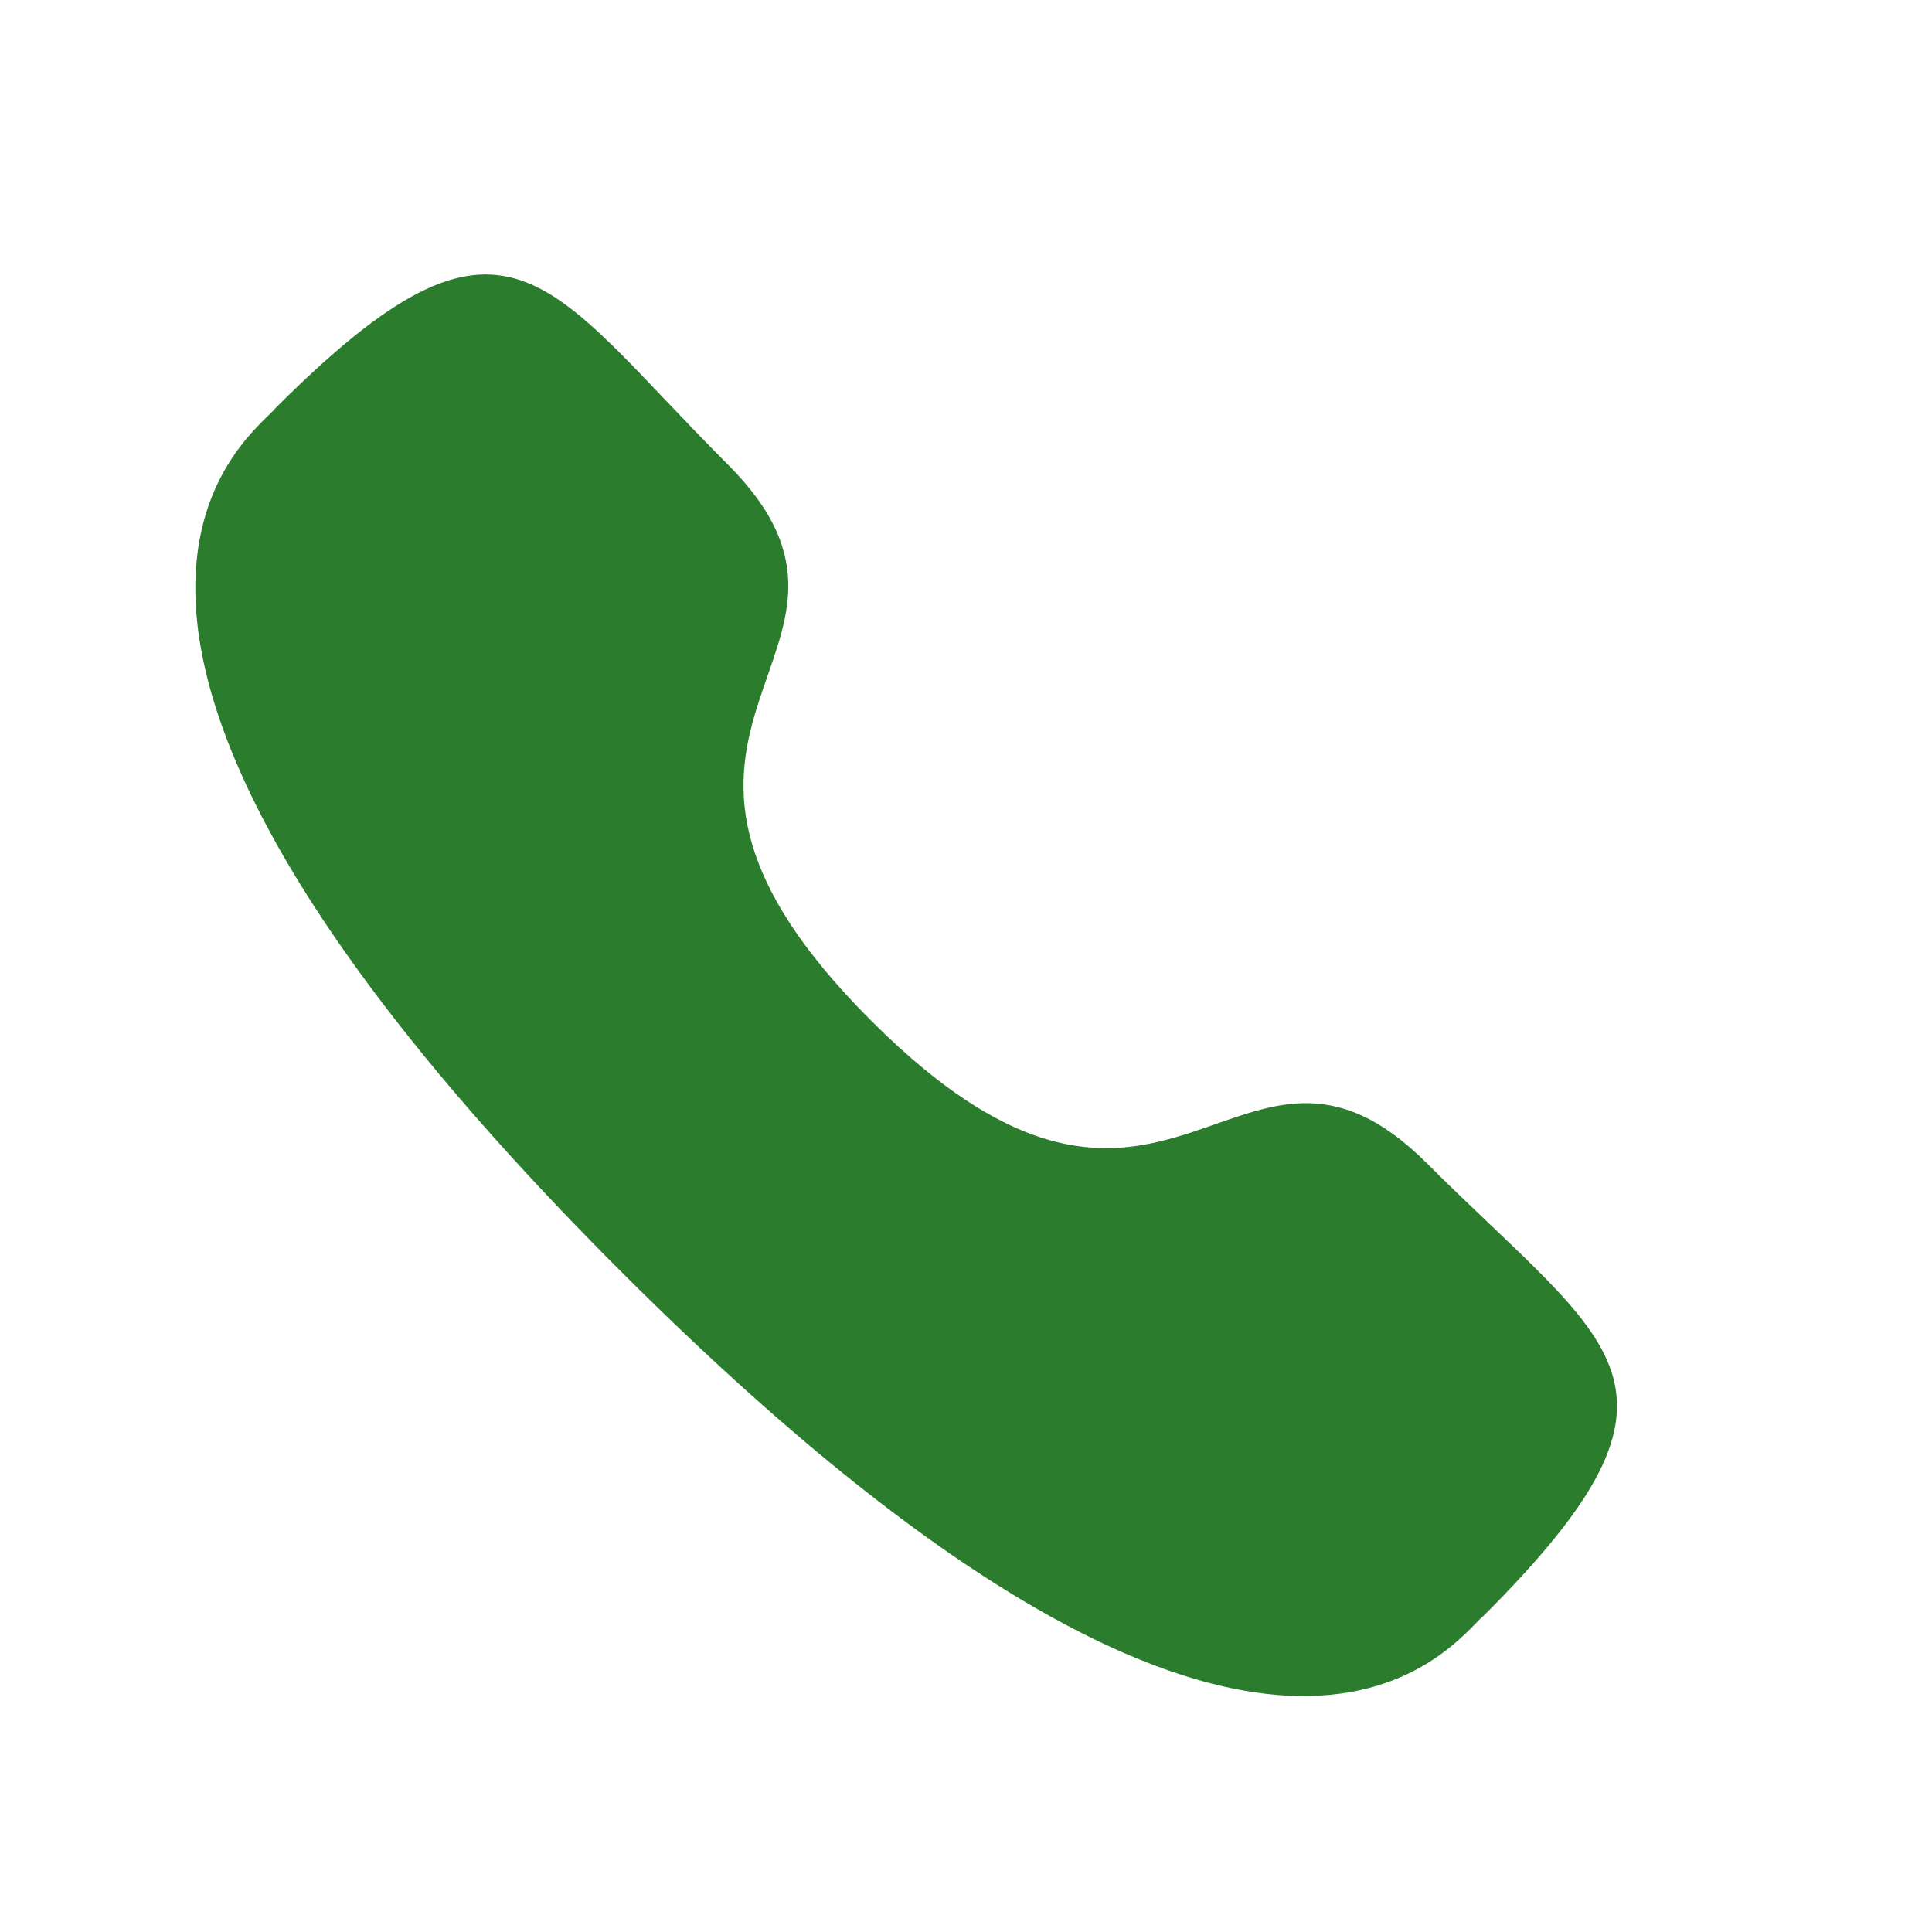 <svg width="13" height="13" viewBox="0 0 13 13" fill="none" xmlns="http://www.w3.org/2000/svg">
<path fill-rule="evenodd" clip-rule="evenodd" d="M5.862 6.868C7.87 8.875 8.326 6.553 9.604 7.83C10.837 9.063 11.546 9.31 9.984 10.871C9.788 11.028 8.545 12.92 4.176 8.553C-0.193 4.185 1.698 2.94 1.855 2.745C3.421 1.179 3.663 1.892 4.896 3.124C6.175 4.403 3.853 4.86 5.862 6.868Z" fill="#2B7D2D"/>
</svg>
